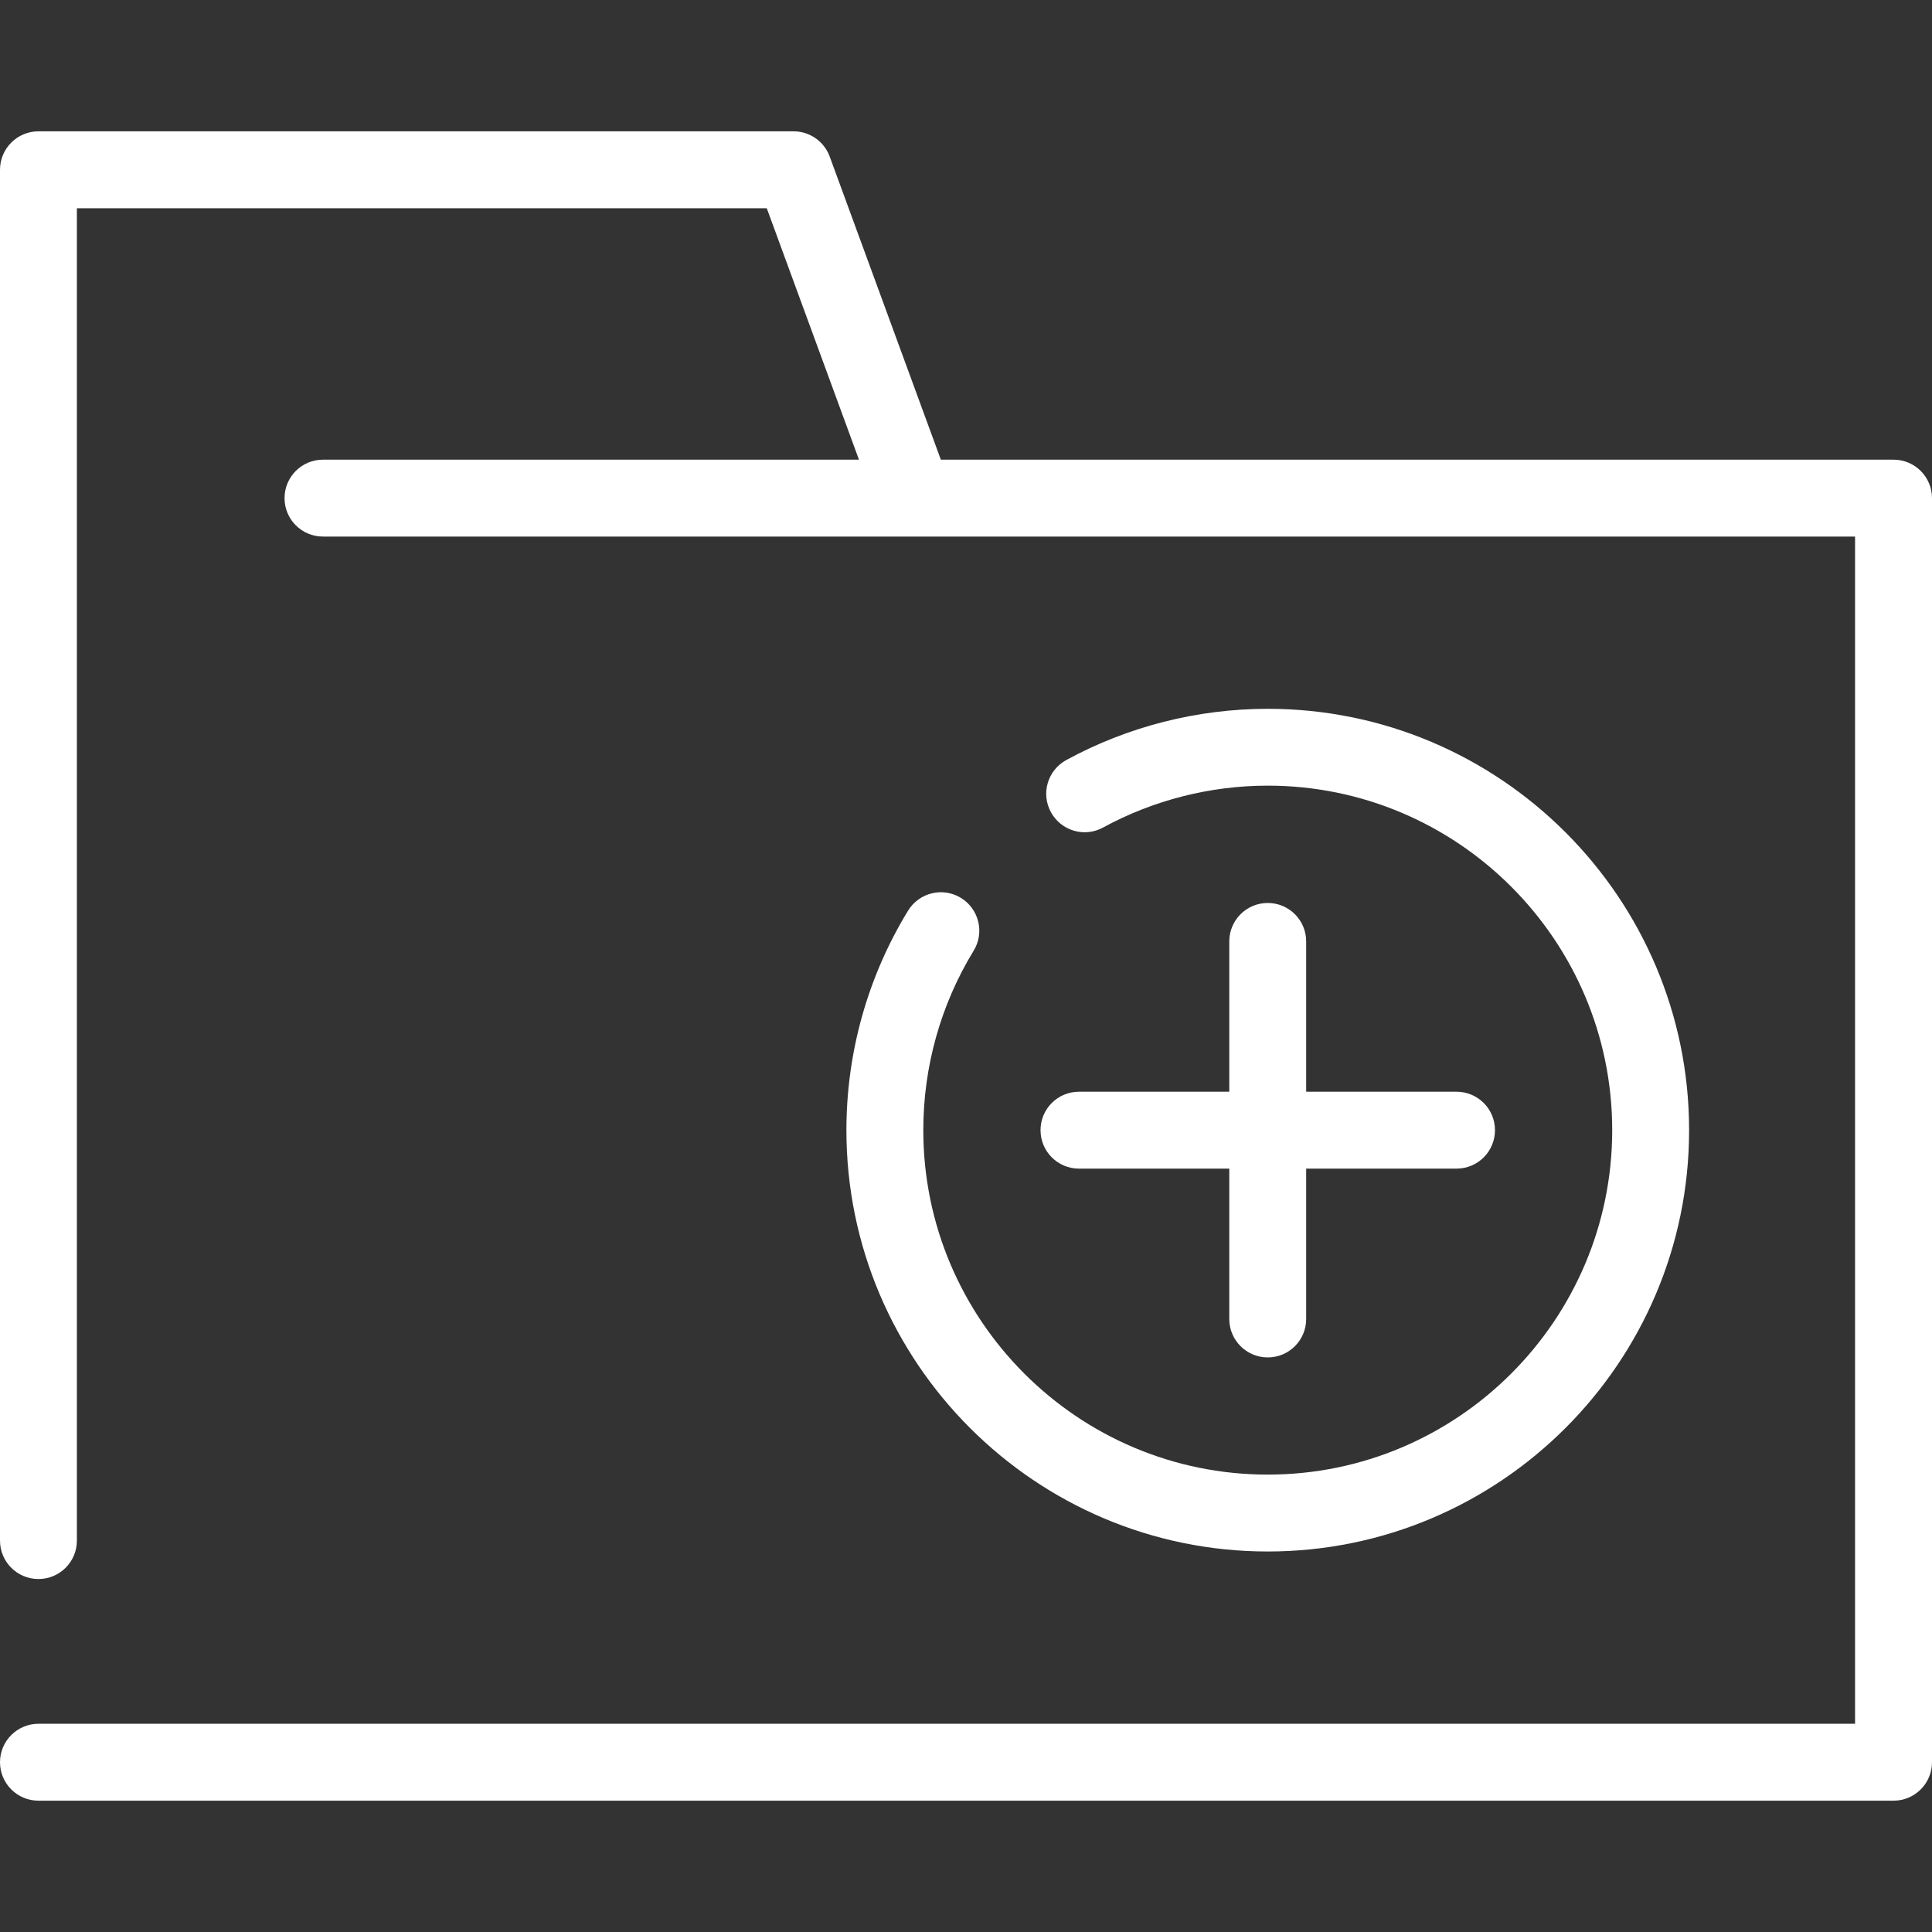 <svg width="40" height="40" viewBox="0 0 40 40" fill="none" xmlns="http://www.w3.org/2000/svg">
<rect x="0" y="0" width="40" height="40" fill="#333333" stroke="none"/>
<path d="M39.204 9.517H19.479L17.178 3.241C17.063 2.928 16.764 2.719 16.431 2.719H0.796C0.357 2.719 0 3.075 0 3.515V31.896C0 32.337 0.357 32.692 0.796 32.692C1.235 32.692 1.592 32.337 1.592 31.896V4.311H15.875L17.784 9.517H6.687C6.247 9.517 5.891 9.873 5.891 10.313C5.891 10.753 6.247 11.109 6.687 11.109H18.923H38.407V35.689H0.796C0.357 35.689 0 36.045 0 36.485C0 36.925 0.357 37.281 0.796 37.281H39.204C39.643 37.281 40 36.925 40 36.485V10.313C40 9.873 39.643 9.517 39.204 9.517Z" fill="white"/>
<path d="M19.895 18.59C19.52 18.36 19.03 18.479 18.8 18.855C17.965 20.221 17.524 21.792 17.524 23.399C17.524 28.209 21.438 32.122 26.247 32.122C31.057 32.122 34.971 28.209 34.971 23.399C34.971 18.589 31.057 14.675 26.247 14.675C24.791 14.675 23.349 15.042 22.076 15.736C21.69 15.947 21.547 16.43 21.758 16.815C21.969 17.201 22.451 17.345 22.838 17.133C23.878 16.566 25.057 16.266 26.247 16.266C30.18 16.266 33.379 19.466 33.379 23.398C33.379 27.33 30.18 30.53 26.247 30.53C22.315 30.53 19.116 27.33 19.116 23.398C19.116 22.085 19.476 20.8 20.158 19.684C20.388 19.311 20.27 18.82 19.895 18.59Z" fill="white"/>
<path d="M26.247 18.695C25.808 18.695 25.451 19.05 25.451 19.491V22.603H22.338C21.899 22.603 21.543 22.959 21.543 23.399C21.543 23.839 21.899 24.195 22.338 24.195H25.451V27.308C25.451 27.748 25.808 28.104 26.247 28.104C26.687 28.104 27.043 27.748 27.043 27.308V24.195H30.156C30.596 24.195 30.952 23.839 30.952 23.399C30.952 22.959 30.596 22.603 30.156 22.603H27.043V19.491C27.043 19.051 26.687 18.695 26.247 18.695Z" fill="white"/>
</svg>
